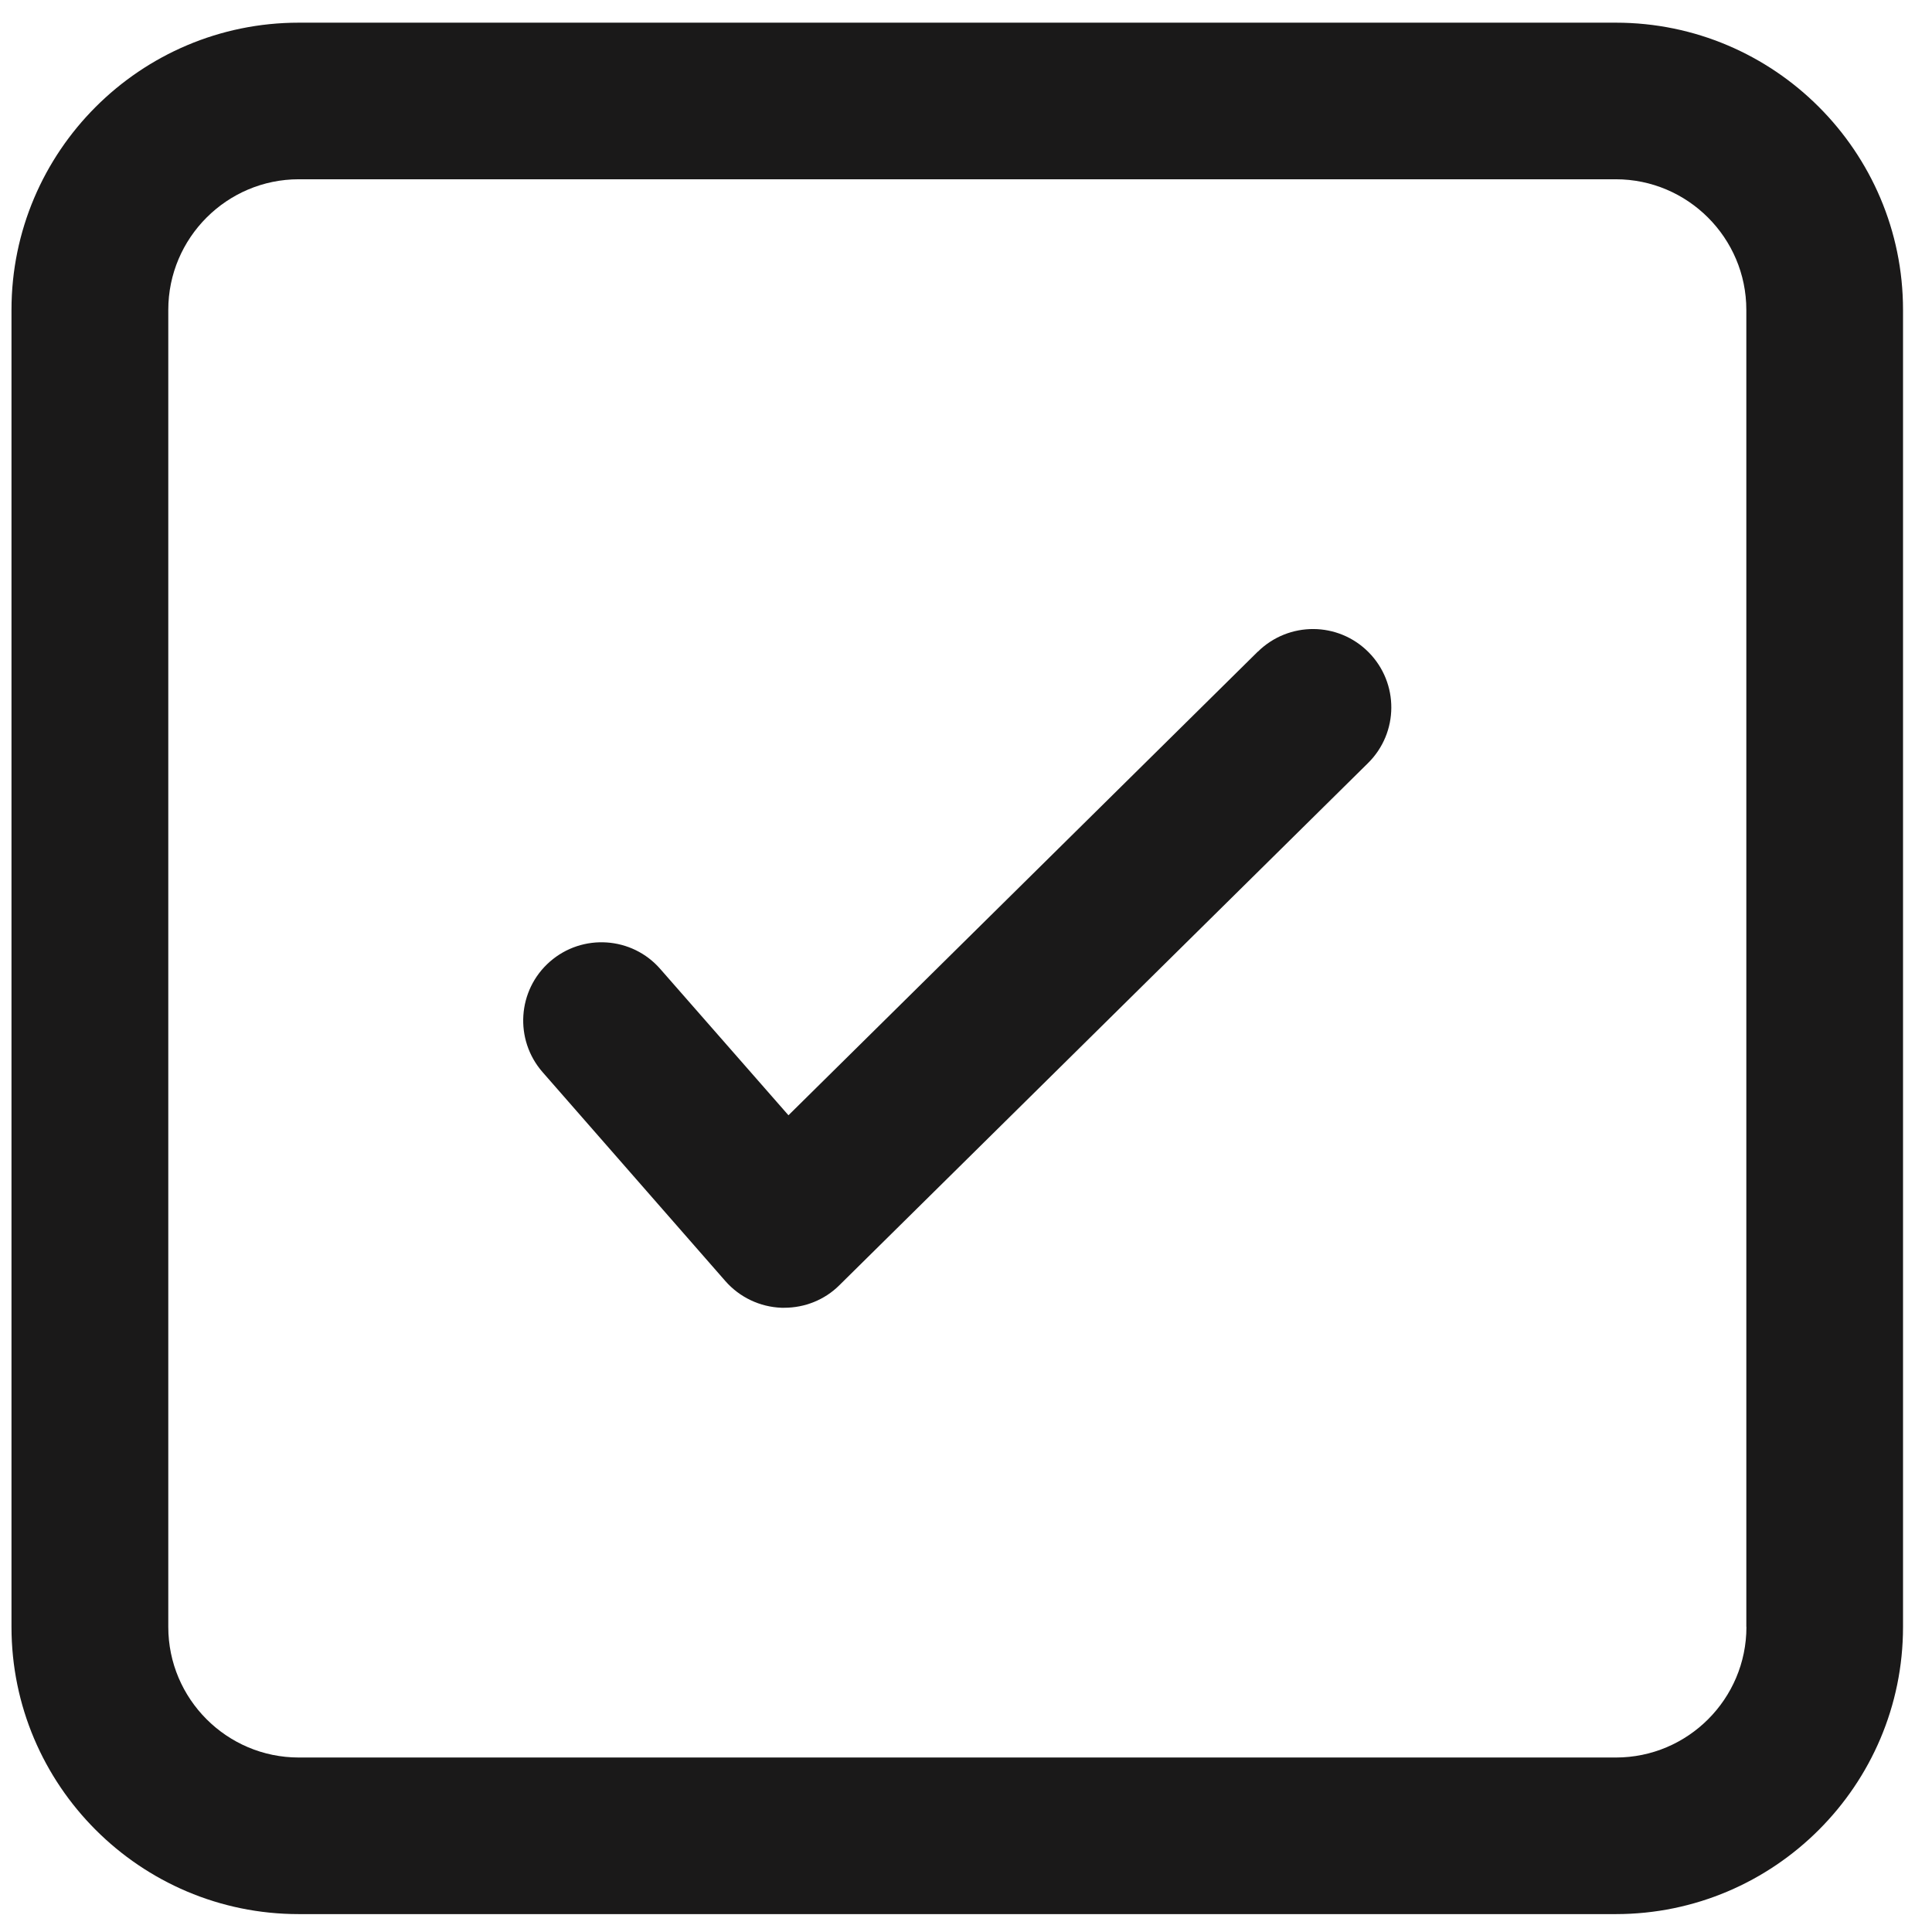 <svg width="19" height="19" viewBox="0 0 19 19" xmlns="http://www.w3.org/2000/svg"><path d="M12.37 6.408l-4.616 4.56-1.26-1.438c-.278-.32-.766-.353-1.086-.073-.32.28-.352.767-.072 1.087l1.797 2.054c.14.16.34.255.552.263h.028c.202 0 .397-.078.54-.22l5.2-5.136c.304-.3.306-.787.007-1.09-.3-.303-.786-.305-1.09-.006M17.175 16c0 .708-.576 1.284-1.283 1.284H2.938c-.707 0-1.283-.576-1.283-1.284V3.047c0-.707.576-1.284 1.283-1.284H15.89c.708 0 1.284.577 1.284 1.284V16zM15.89.223H2.938C1.38.223.113 1.49.113 3.047V16c0 1.557 1.267 2.824 2.824 2.824H15.89c1.558 0 2.825-1.267 2.825-2.824V3.047c0-1.557-1.267-2.824-2.824-2.824z" fill="#1A1919" fill-rule="evenodd"/></svg>